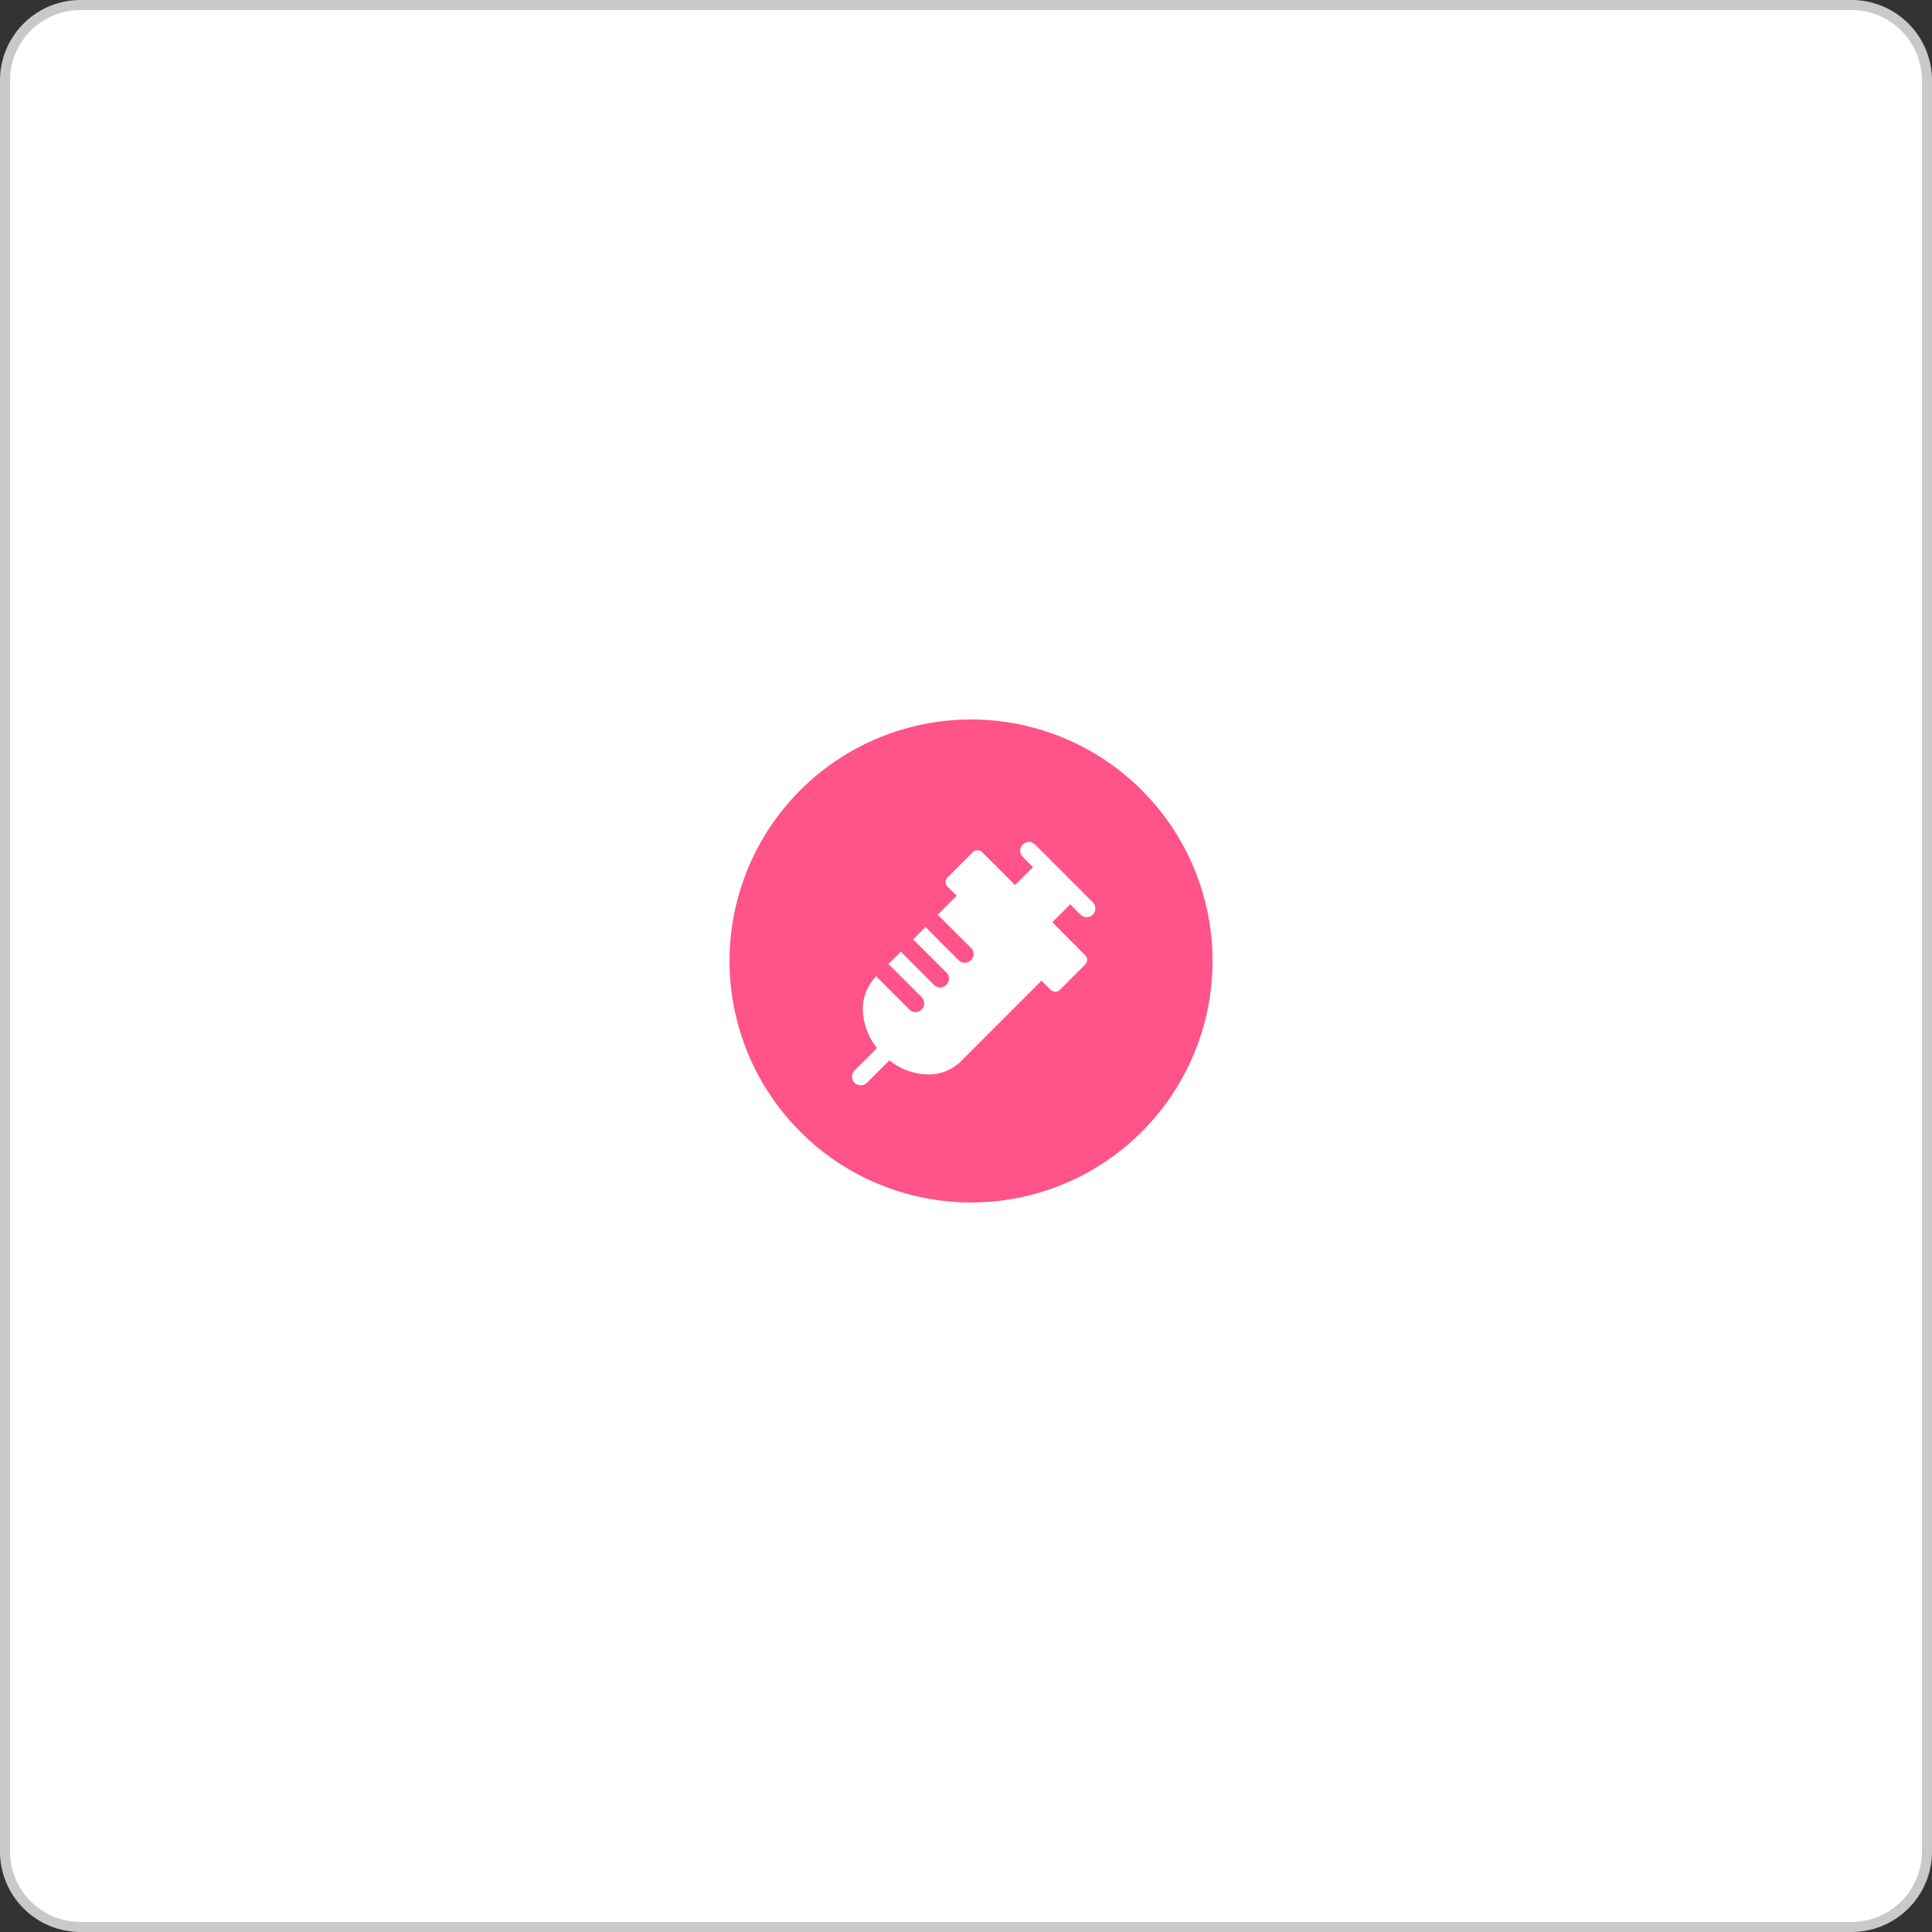 <svg xmlns="http://www.w3.org/2000/svg" xmlns:xlink="http://www.w3.org/1999/xlink" width="192" height="192" viewBox="0 0 192 192">
  <rect x="0" y="0" width="192" height="192" fill="#333333" stroke="none"/>
  <defs>
    <clipPath id="clip-path">
      <path id="Path_1045" data-name="Path 1045" d="M280,117a24,24,0,1,1,24,24A24,24,0,0,1,280,117Z" fill="#fff"/>
    </clipPath>
    <clipPath id="clip-path-2">
      <rect id="Rectangle_106" data-name="Rectangle 106" width="32.541" height="32.541" transform="translate(290.08 103.08)" fill="#5c5c5c"/>
    </clipPath>
  </defs>
  <g id="Group_234" data-name="Group 234" transform="translate(-1204.5 -272.5)">
    <g id="Visual_Picker" data-name="Visual Picker" transform="translate(1205 273)">
      <path id="Path_930" data-name="Path 930" d="M208.5,29a7.5,7.5,0,0,1,7.5-7.5H392a7.5,7.5,0,0,1,7.5,7.5V205a7.5,7.5,0,0,1-7.5,7.5H216a7.5,7.5,0,0,1-7.5-7.5Z" transform="translate(-208.5 -21.5)" fill="#fff"/>
      <path id="Path_931" data-name="Path 931" d="M208.5,29a7.5,7.5,0,0,1,7.5-7.5H392a7.5,7.5,0,0,1,7.5,7.5V205a7.5,7.5,0,0,1-7.5,7.5H216a7.5,7.5,0,0,1-7.5-7.5Z" transform="translate(-208.5 -21.5)" fill="none" stroke="#c9c9c9" stroke-width="1"/>
    </g>
    <g id="Group_225" data-name="Group 225" transform="translate(997 251)" clip-path="url(#clip-path)">
      <path id="Path_1044" data-name="Path 1044" d="M4,0H44a4,4,0,0,1,4,4V44a4,4,0,0,1-4,4H4a4,4,0,0,1-4-4V4A4,4,0,0,1,4,0Z" transform="translate(280 93)" fill="#ff538a"/>
      <g id="Mask_Group_45" data-name="Mask Group 45" transform="translate(-2.08 -2.08)" clip-path="url(#clip-path-2)">
        <g id="Group_233" data-name="Group 233" transform="translate(294.254 107.255)">
          <g id="Artwork_1126" data-name="Artwork 1126" transform="translate(0 0)">
            <g id="Artwork_1126-2" data-name="Artwork 1126" transform="translate(0 0)">
              <path id="Path_1052" data-name="Path 1052" d="M21.686,6.194,19.9,7.98l3.275,3.275a.649.649,0,0,1,0,.918l-2.518,2.518a.649.649,0,0,1-.918,0l-.909-.909L10.795,21.82A4.51,4.51,0,0,1,7.566,23.1a6.336,6.336,0,0,1-3.855-1.4L1.477,23.93a.876.876,0,0,1-1.224,0,.865.865,0,0,1,0-1.224l2.228-2.229a6.373,6.373,0,0,1-1.371-3.293,4.637,4.637,0,0,1,1.274-3.821l.016-.016,3.295,3.3a.828.828,0,0,0,1.219,0,.865.865,0,0,0,0-1.229L3.621,12.126,4.848,10.9l3.287,3.294a.851.851,0,0,0,1.229,0,.838.838,0,0,0,0-1.23L6.07,9.677,7.3,8.45l3.287,3.294a.868.868,0,0,0,1.229,0,.834.834,0,0,0,0-1.22L8.518,7.23,10.4,5.35,9.49,4.442a.649.649,0,0,1,0-.918l2.518-2.518a.669.669,0,0,1,.918,0L16.2,4.279l1.785-1.785L16.967,1.477A.865.865,0,0,1,18.191.253L23.927,5.99A.865.865,0,0,1,22.7,7.214Z" transform="translate(0 0)" fill="#fff"/>
            </g>
          </g>
        </g>
      </g>
    </g>
  </g>
</svg>
